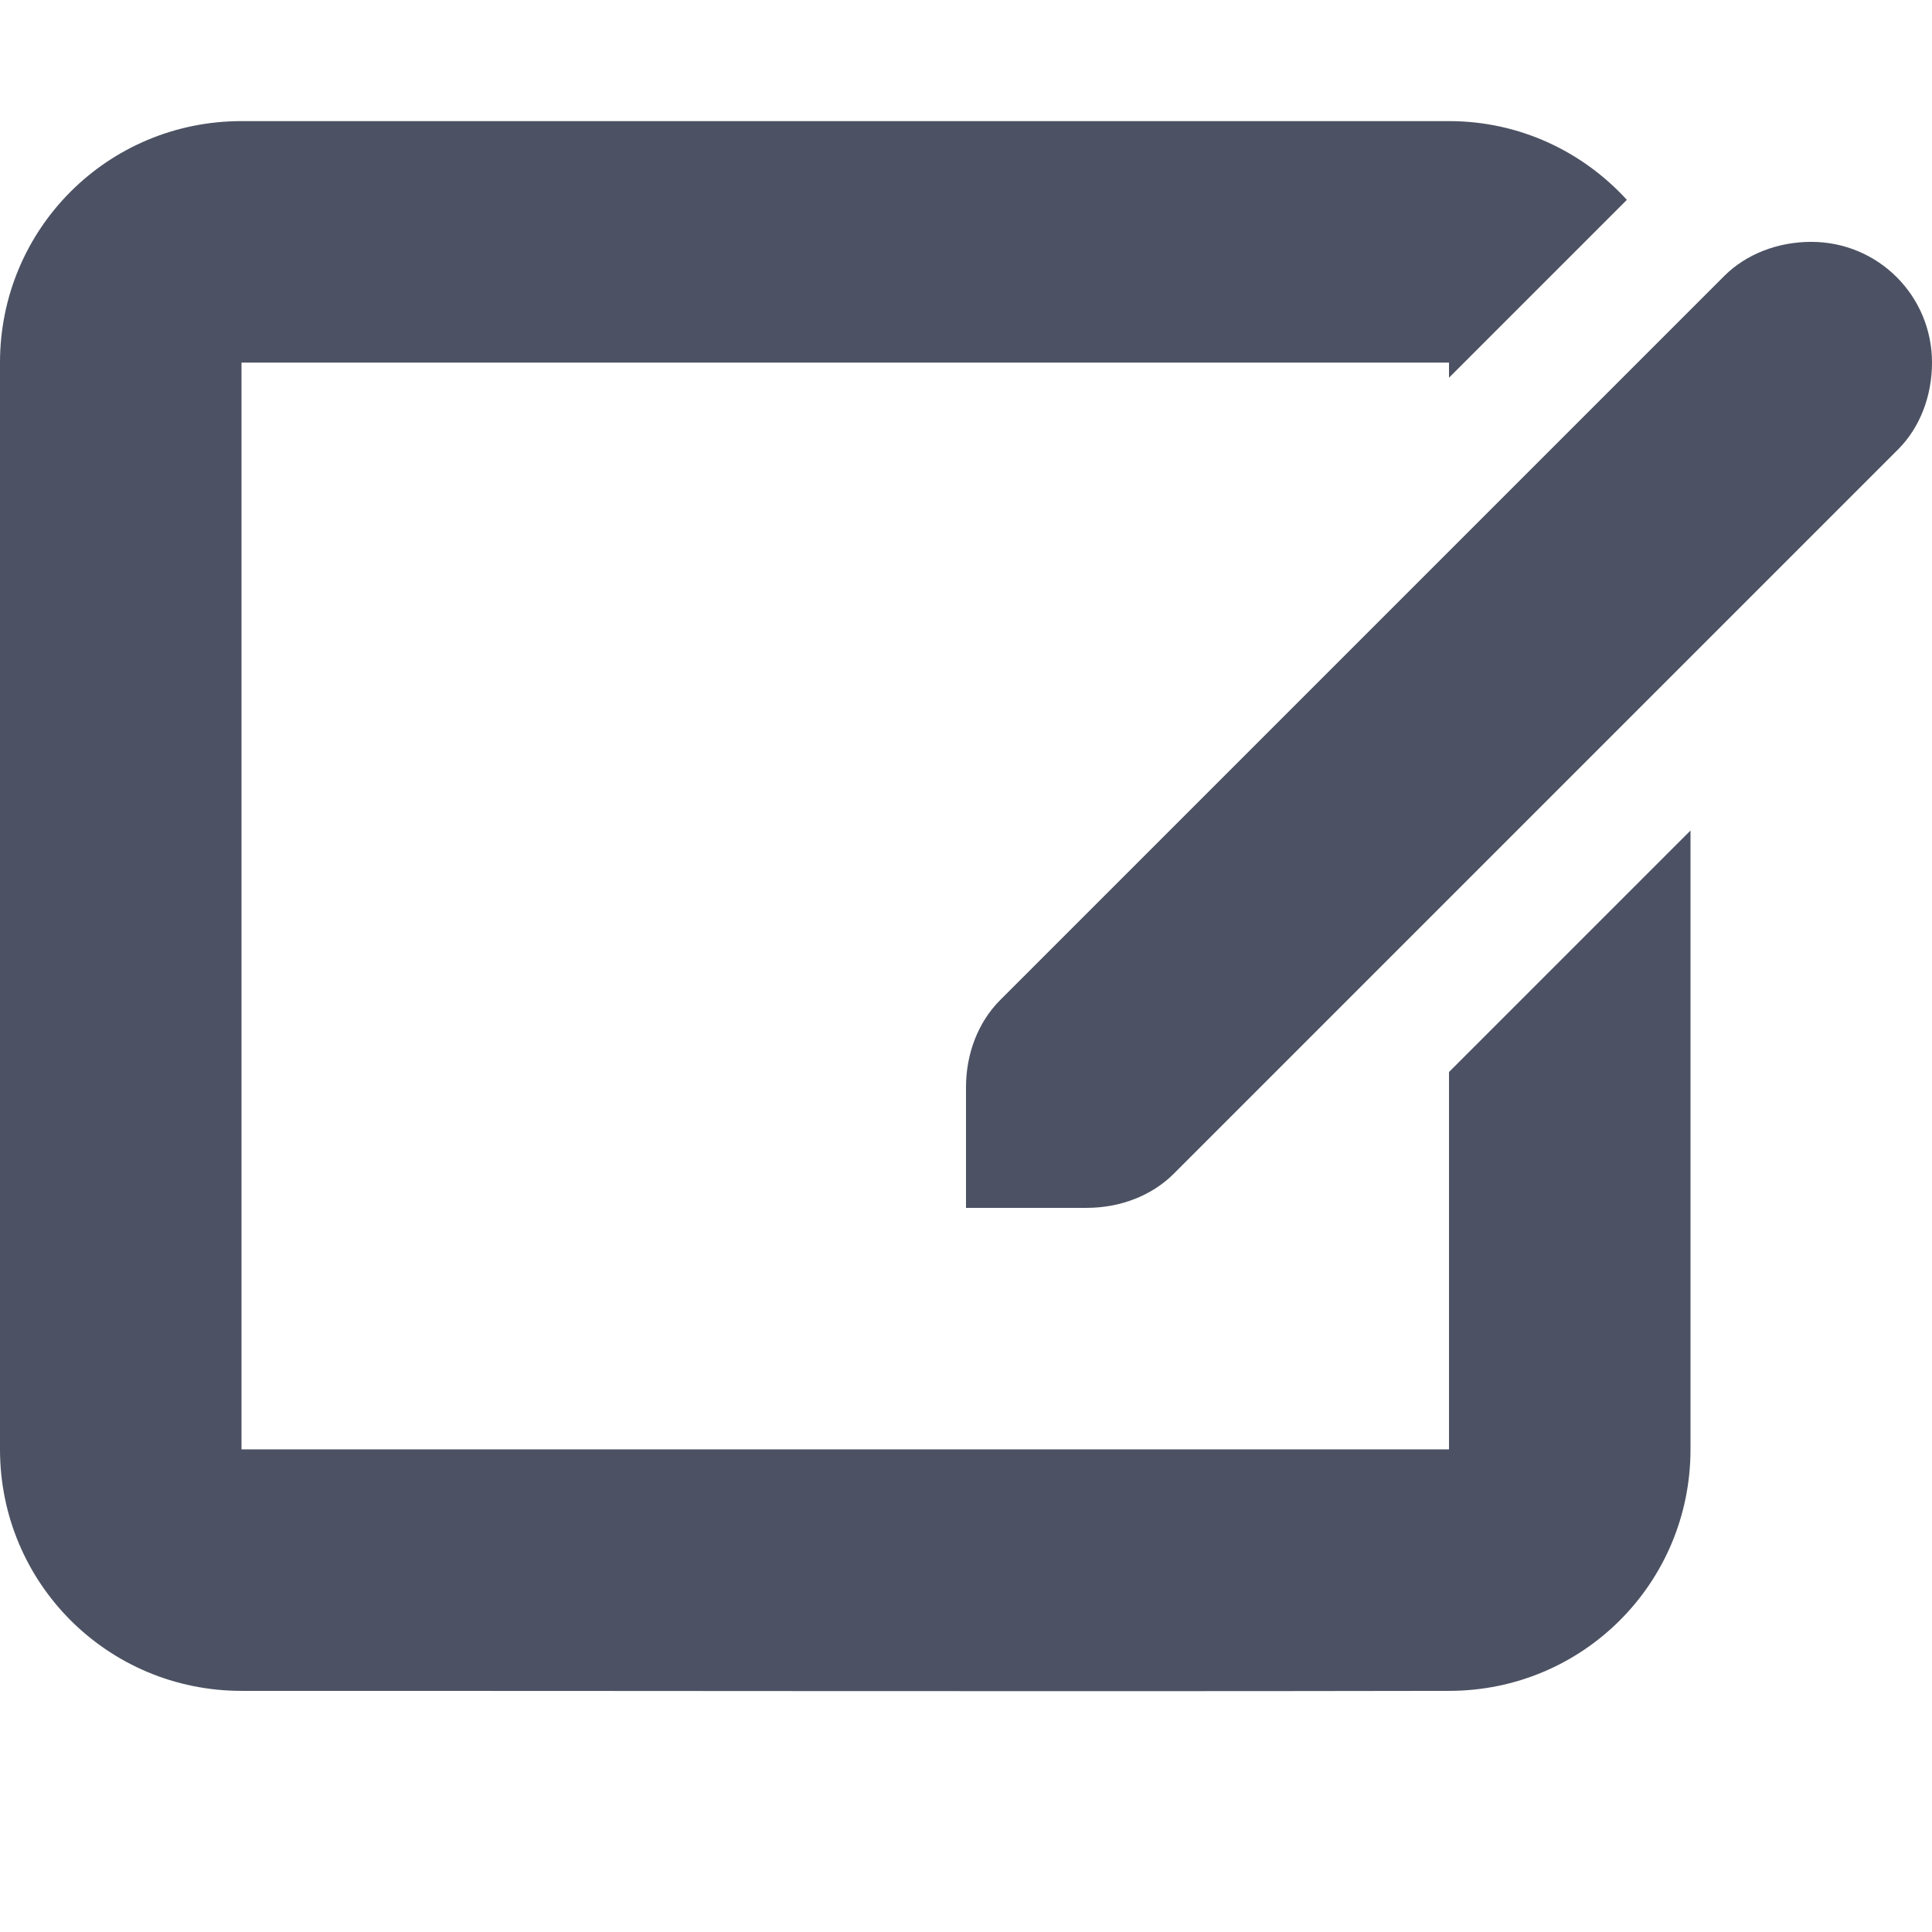 <?xml version='1.0' encoding='UTF-8' standalone='no'?>
<svg xmlns:cc='http://creativecommons.org/ns#' xmlns:dc='http://purl.org/dc/elements/1.1/' height='16' id='svg7384' xmlns:osb='http://www.openswatchbook.org/uri/2009/osb' xmlns:rdf='http://www.w3.org/1999/02/22-rdf-syntax-ns#' style='enable-background:new' xmlns:svg='http://www.w3.org/2000/svg' version='1.1' width='16' xmlns='http://www.w3.org/2000/svg'>
  <title id='title8473'>Pop Symbolic Icon Theme</title>
  <defs id='defs7386'>
    <linearGradient id='linearGradient6882' osb:paint='solid'>
      <stop id='stop6884' offset='0' style='stop-color:#555555;stop-opacity:1;'/>
    </linearGradient>
    <linearGradient id='linearGradient5606' osb:paint='solid'>
      <stop id='stop5608' offset='0' style='stop-color:#000000;stop-opacity:1;'/>
    </linearGradient>
    <filter id='filter7554' style='color-interpolation-filters:sRGB'>
      <feBlend id='feBlend7556' in2='BackgroundImage' mode='darken'/>
    </filter>
  </defs>
  <g id='layer9' style='display:inline' transform='translate(-485,235.003)'/>
  <g id='layer10' style='display:inline;filter:url(#filter7554)' transform='translate(-485,235.003)'>
    
    <path d='m 487,-234 c -1.108,0 -2,0.892 -2,2 v 9 c 0,1.108 0.892,2 2,2 3.336,-7.6e-4 6.665,0.006 10,0 1.108,0 2,-0.892 2,-2 v -5.125 l -2,2 c -1.2e-4,0.042 10e-5,0.084 0,0.125 v 1 1 1 h -4 -1 -4 -1 v -1 -1 -2 -5 h 10 c 4e-4,0.042 -3.8e-4,0.083 0,0.125 l 1.473,-1.473 C 498.108,-233.747 497.586,-234 497,-234 c -1.732,2e-5 -5.027,5e-5 -10,0 z' id='path3981' style='color:#bebebe;display:inline;overflow:visible;visibility:visible;fill:#4c5263;fill-opacity:1;fill-rule:nonzero;stroke:none;stroke-width:0;marker:none;enable-background:accumulate'/>
    <path d='m 500,-233 c -0.277,0 -0.538,0.101 -0.719,0.281 l -6,6 C 493.101,-226.538 493,-226.277 493,-226 v 1 h 1 c 0.277,0 0.538,-0.101 0.719,-0.281 l 6,-6 c 0.181,-0.181 0.281,-0.442 0.281,-0.719 0,-0.554 -0.446,-1 -1,-1 z' id='rect6444' style='color:#bebebe;display:inline;overflow:visible;visibility:visible;fill:#4c5263;fill-opacity:1;fill-rule:nonzero;stroke:none;stroke-width:0;marker:none;enable-background:accumulate'/>
  </g>
  <g id='layer1' style='display:inline' transform='translate(-244,-381.997)'/>
  <g id='layer14' style='display:inline' transform='translate(-485,235.003)'/>
  <g id='layer15' style='display:inline' transform='translate(-485,235.003)'/>
  <g id='g71291' style='display:inline' transform='translate(-485,235.003)'/>
  <g id='layer2' style='display:inline' transform='translate(-244,-231.997)'/>
  <g id='layer3' transform='translate(-244,-491.997)'/>
  <g id='layer12' style='display:inline' transform='translate(-485,235.003)'/>
</svg>
